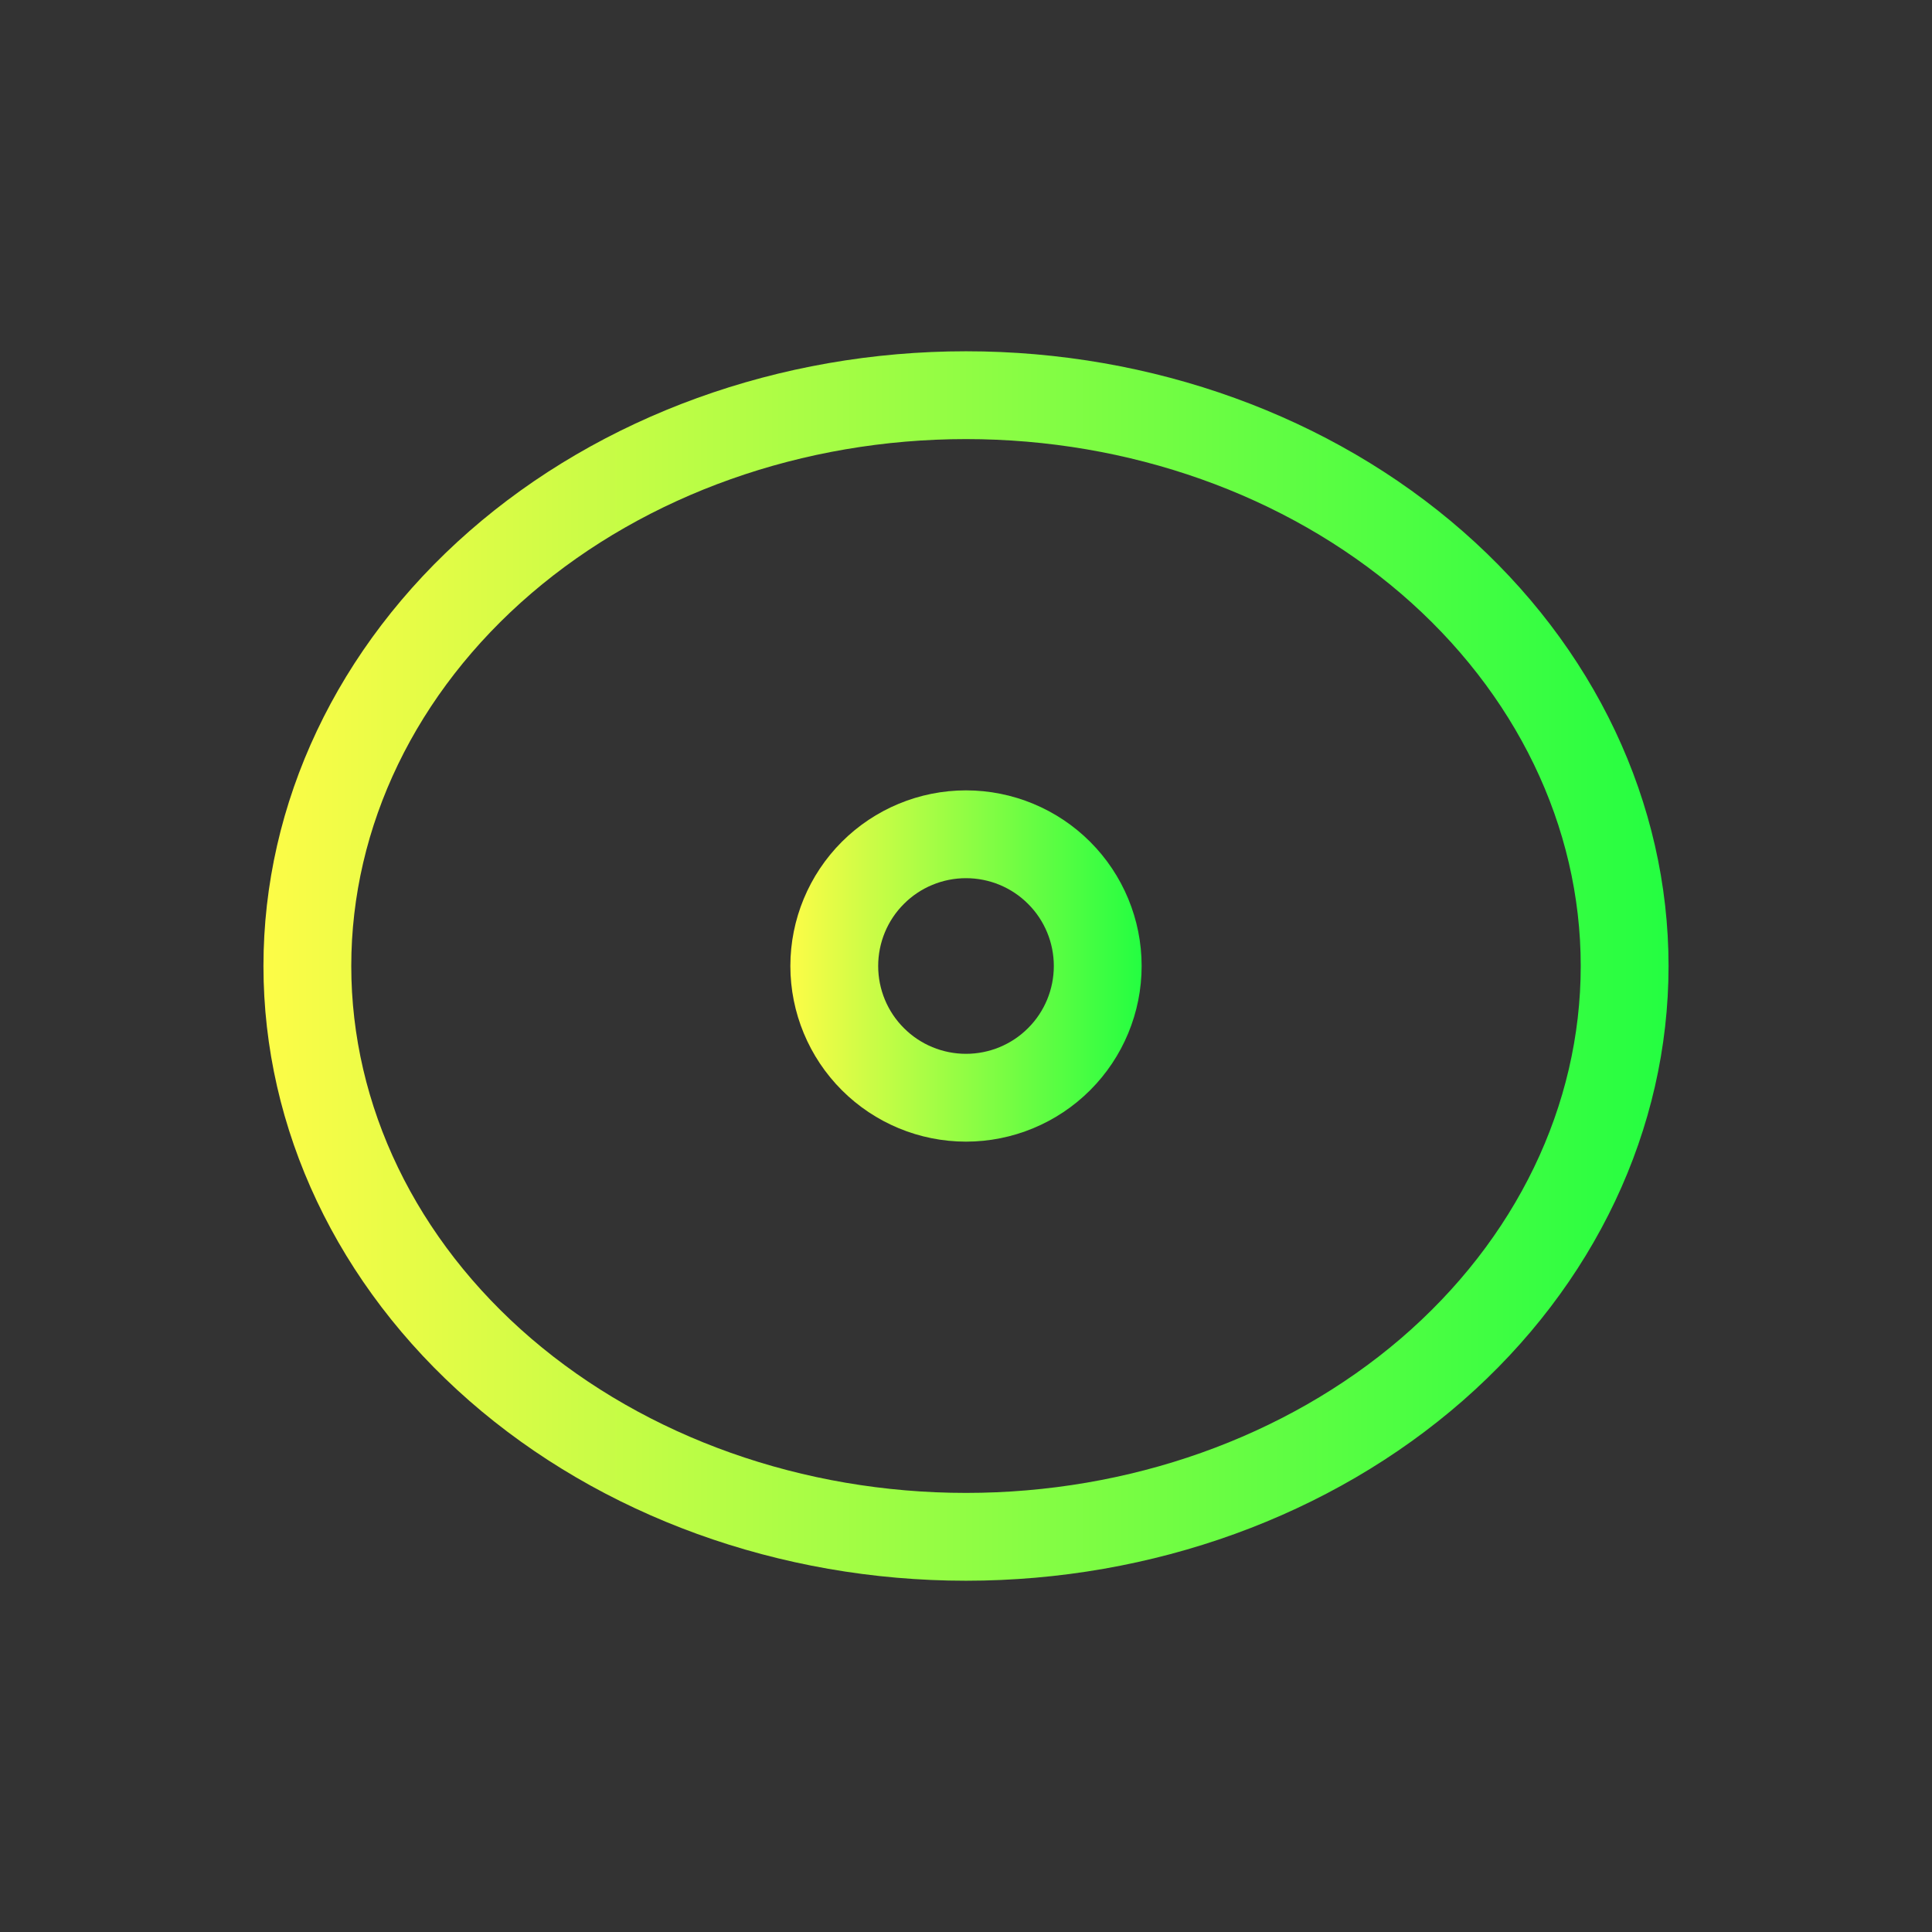 <svg width="22" height="22" viewBox="0 0 22 22" fill="none" xmlns="http://www.w3.org/2000/svg">
<rect x="0" y="0" width="22" height="22" fill="#333333" stroke="none"/>
<path d="M11 4C8.878 4 6.843 4.737 5.343 6.05C3.843 7.363 3 9.143 3 11C3 12.857 3.843 14.637 5.343 15.95C6.843 17.262 8.878 18 11 18C13.122 18 15.157 17.262 16.657 15.95C18.157 14.637 19 12.857 19 11C19 9.143 18.157 7.363 16.657 6.05C15.157 4.737 13.122 4 11 4ZM11 5C12.857 5 14.637 5.632 15.95 6.757C17.262 7.883 18 9.409 18 11C18 12.591 17.262 14.117 15.95 15.243C14.637 16.368 12.857 17 11 17C9.143 17 7.363 16.368 6.05 15.243C4.737 14.117 4 12.591 4 11C4 9.409 4.737 7.883 6.05 6.757C7.363 5.632 9.143 5 11 5Z" fill="url(#paint0_linear_10_13939)"/>
<path d="M11 9C10.47 9 9.961 9.211 9.586 9.586C9.211 9.961 9 10.47 9 11C9 11.53 9.211 12.039 9.586 12.414C9.961 12.789 10.47 13 11 13C11.53 13 12.039 12.789 12.414 12.414C12.789 12.039 13 11.53 13 11C13 10.47 12.789 9.961 12.414 9.586C12.039 9.211 11.53 9 11 9ZM11 10C11.265 10 11.52 10.105 11.707 10.293C11.895 10.48 12 10.735 12 11C12 11.265 11.895 11.52 11.707 11.707C11.52 11.895 11.265 12 11 12C10.735 12 10.48 11.895 10.293 11.707C10.105 11.52 10 11.265 10 11C10 10.735 10.105 10.48 10.293 10.293C10.48 10.105 10.735 10 11 10Z" fill="url(#paint1_linear_10_13939)"/>
<defs>
<linearGradient id="paint0_linear_10_13939" x1="3" y1="11" x2="19" y2="11" gradientUnits="userSpaceOnUse">
<stop stop-color="#FDFC47"/>
<stop offset="1" stop-color="#24FE41"/>
</linearGradient>
<linearGradient id="paint1_linear_10_13939" x1="9" y1="11" x2="13" y2="11" gradientUnits="userSpaceOnUse">
<stop stop-color="#FDFC47"/>
<stop offset="1" stop-color="#24FE41"/>
</linearGradient>
</defs>
</svg>
